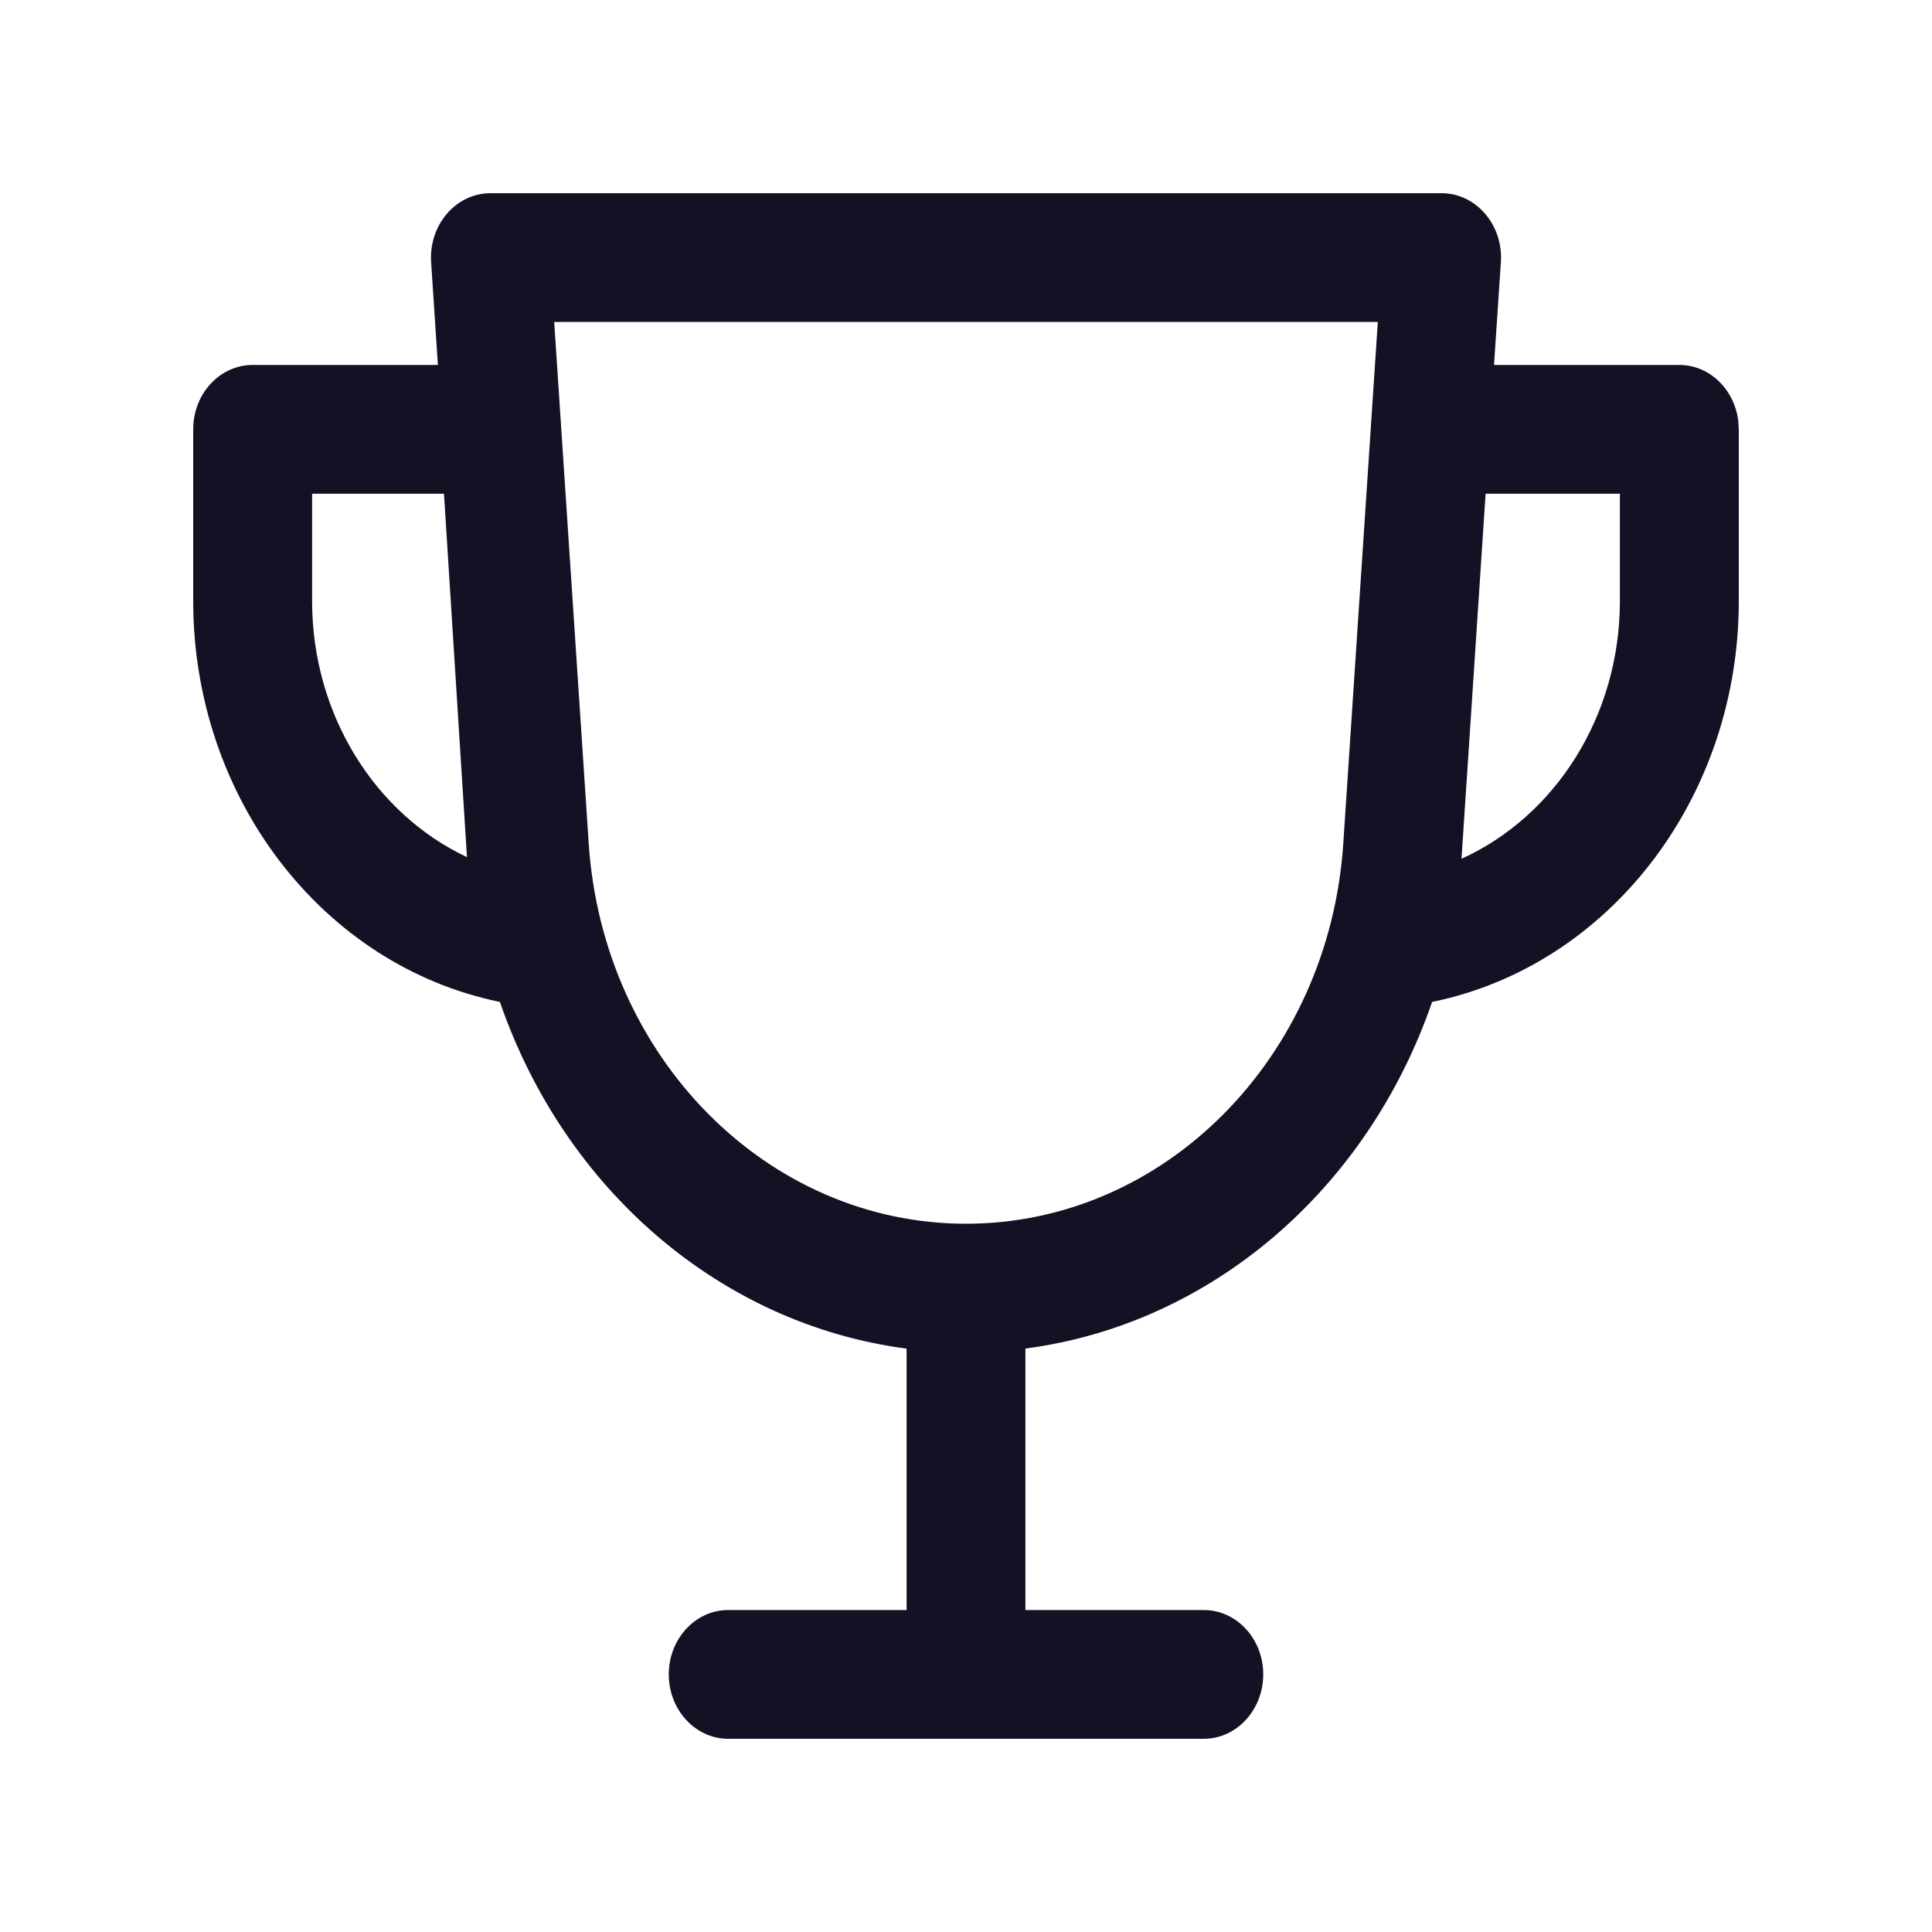 <svg xmlns="http://www.w3.org/2000/svg" xmlns:xlink="http://www.w3.org/1999/xlink" fill="none" version="1.1" width="20" height="20" viewBox="0 0 20 20"><defs><clipPath id="master_svg0_666_3683"><rect x="0" y="0" width="20" height="20" rx="0"/></clipPath></defs><g clip-path="url(#master_svg0_666_3683)"><g><path d="M14.923,2C15.28,2,15.563,2.329,15.537,2.714L15.466,3.778L17.385,3.778C17.692,3.778,17.952,4.024,17.994,4.354L18,4.444L18,6.222C18,8.21,16.72,9.929,14.926,10.35L14.825,10.372C14.151,12.326,12.527,13.71,10.615,13.96L10.615,16.667L12.461,16.667C12.801,16.667,13.077,16.965,13.077,17.333C13.077,17.701,12.801,18,12.461,18L7.538,18C7.199,18,6.923,17.701,6.923,17.333C6.923,16.965,7.199,16.667,7.538,16.667L9.385,16.667L9.385,16.658L9.385,13.961C7.473,13.711,5.849,12.327,5.175,10.372C3.334,9.995,2,8.252,2,6.222L2,4.444C2,4.076,2.276,3.778,2.615,3.778L4.533,3.778L4.463,2.714C4.438,2.328,4.72,2,5.077,2L14.923,2ZM14.263,3.333L5.737,3.333L6.094,8.726C6.239,10.947,7.945,12.668,10,12.668C12.055,12.668,13.761,10.947,13.906,8.726L14.263,3.333ZM15.134,8.821L15.129,8.89C16.096,8.453,16.769,7.416,16.769,6.222L16.769,5.111L15.379,5.111L15.134,8.821ZM4.595,5.111L3.231,5.111L3.231,6.222C3.231,7.401,3.886,8.427,4.834,8.873L4.596,5.111L4.595,5.111Z" fill="#141124" fill-opacity="1"/></g></g></svg>